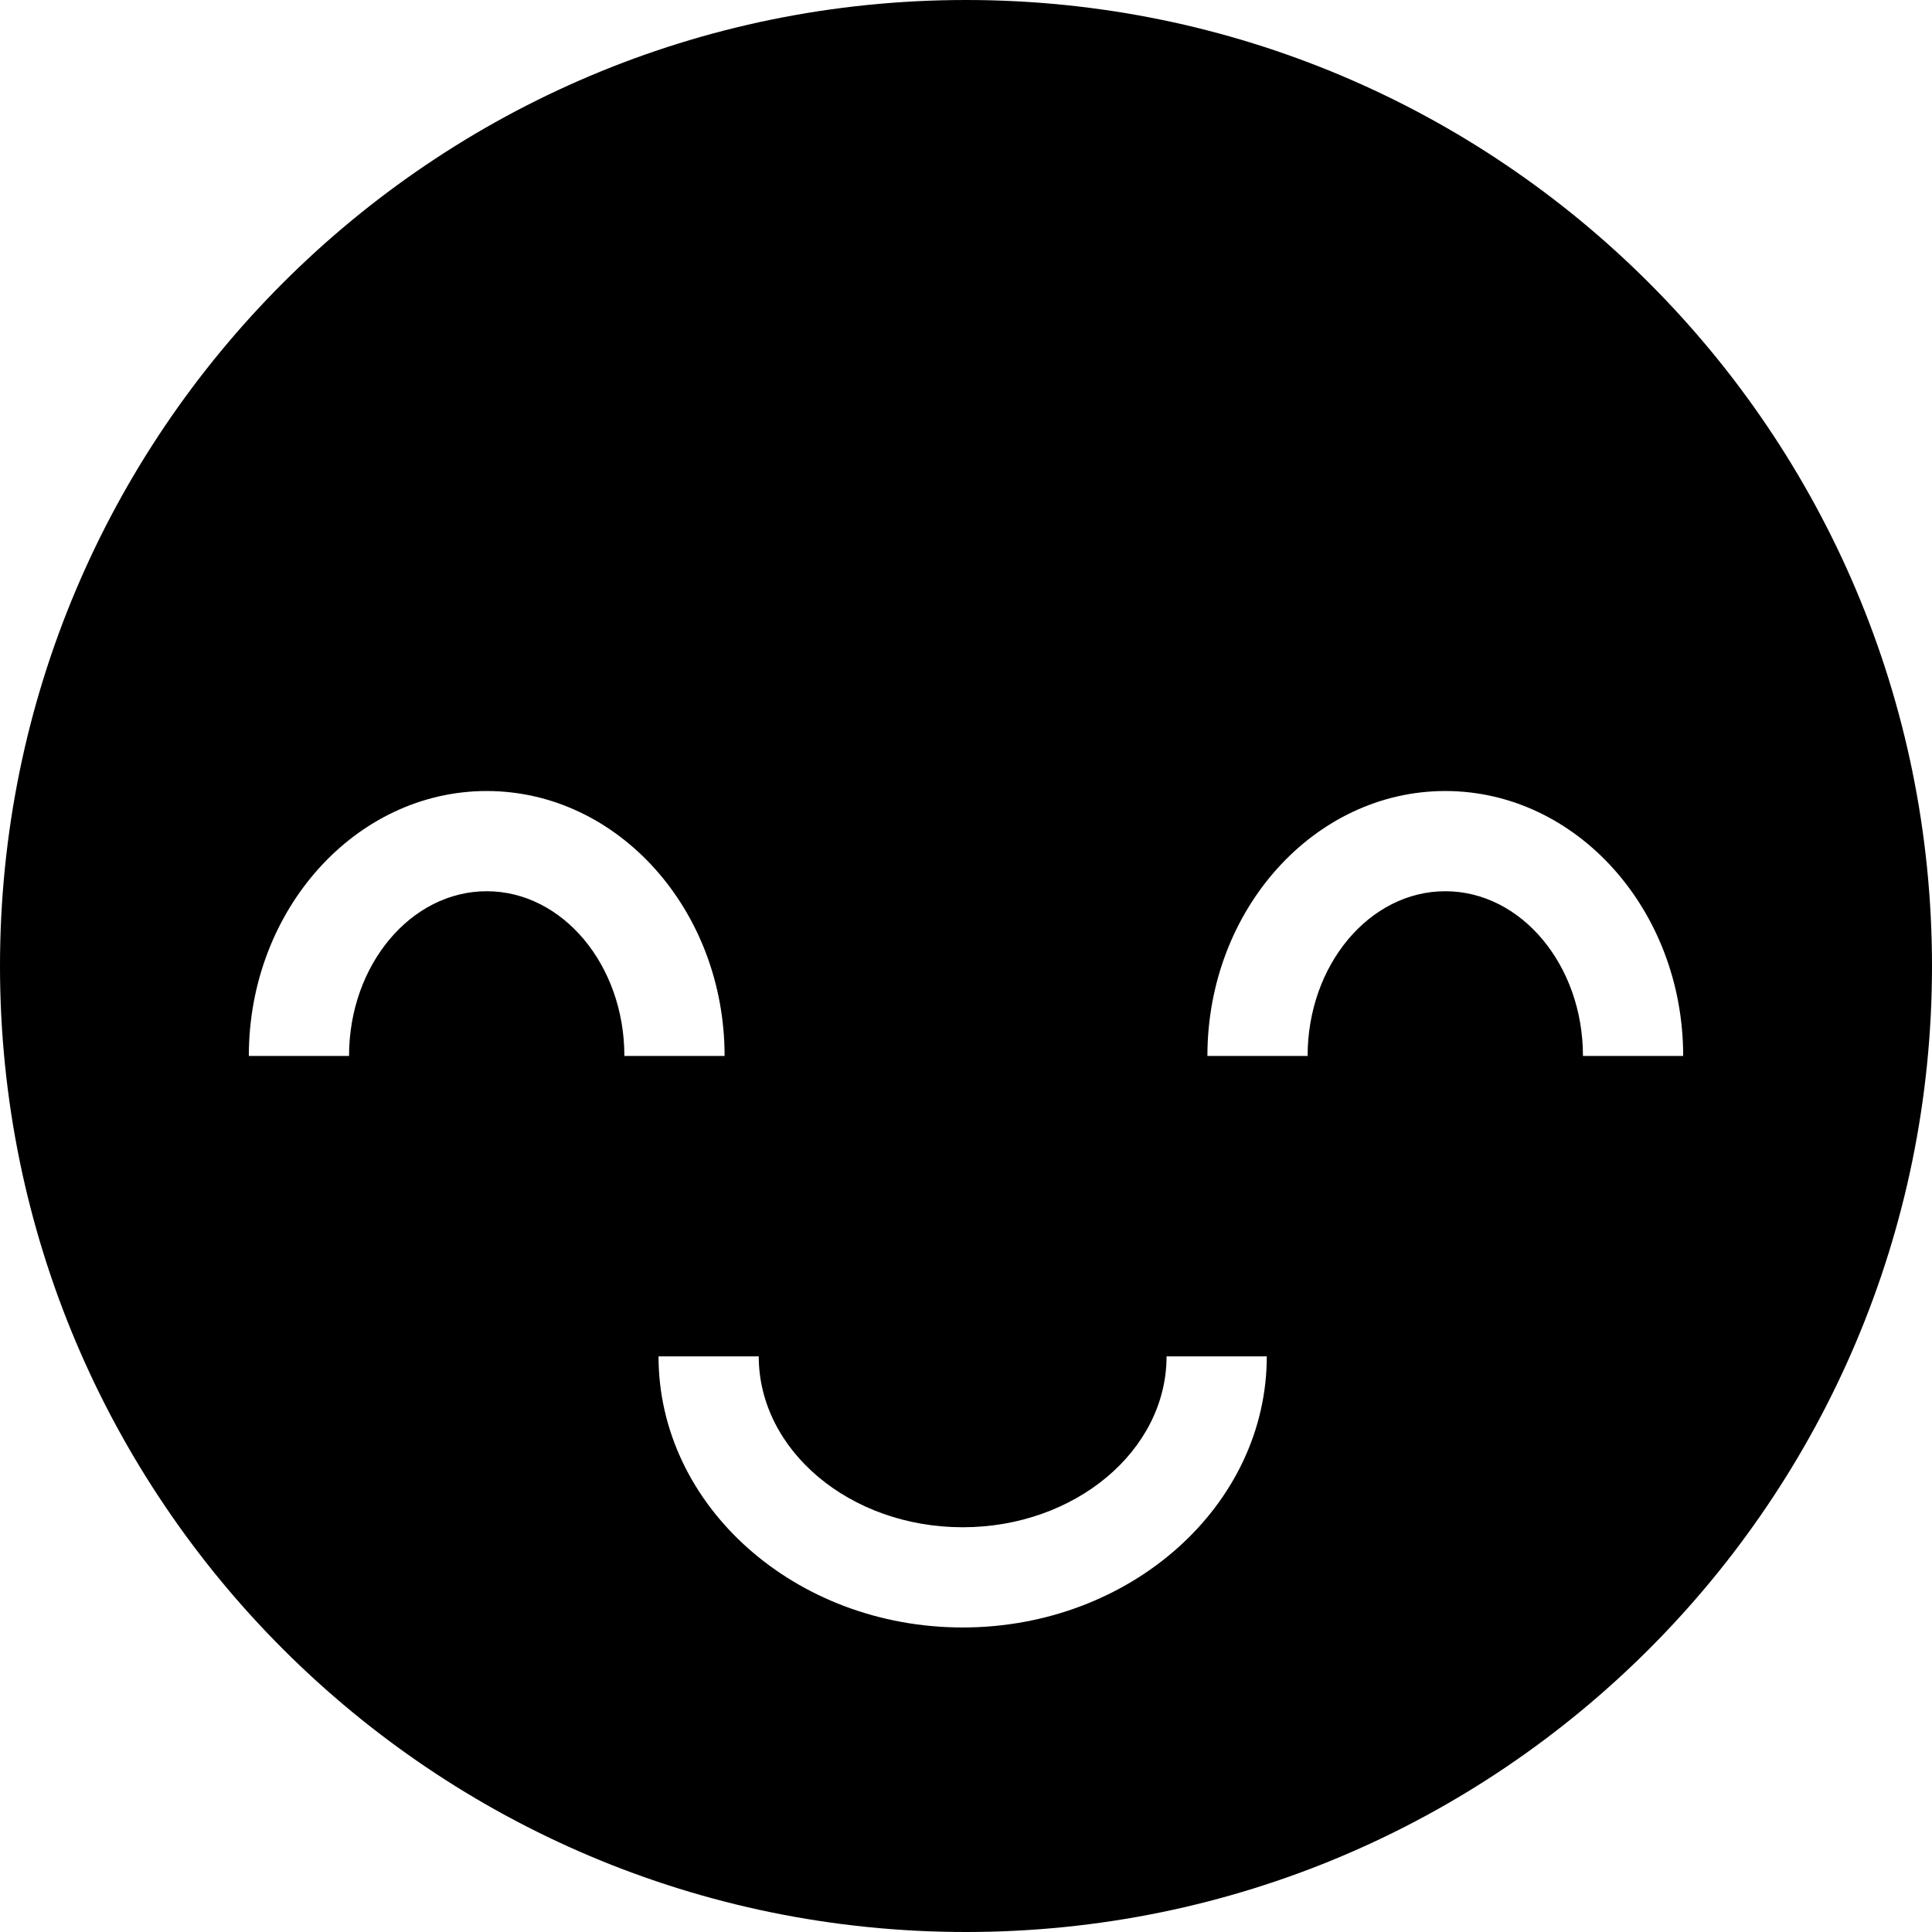 <?xml version="1.0" encoding="iso-8859-1"?>
<!-- Generator: Adobe Illustrator 19.0.0, SVG Export Plug-In . SVG Version: 6.00 Build 0)  -->
<svg version="1.1" id="Capa_1" xmlns="http://www.w3.org/2000/svg" xmlns:xlink="http://www.w3.org/1999/xlink" x="0px" y="0px"
	 viewBox="0 0 115.668 115.668" style="enable-background:new 0 0 115.668 115.668;" xml:space="preserve">
	<path d="M57.834,0C25.893,0,0,25.893,0,57.834s25.893,57.834,57.834,57.834c31.94,0,57.834-25.893,57.834-57.834S89.775,0,57.834,0
		z M29.139,53.358c-4.545,0-8.242,4.423-8.242,9.86h-6c0-8.746,6.389-15.86,14.242-15.86s14.242,7.114,14.242,15.86h-6
		C37.381,57.779,33.684,53.358,29.139,53.358z M57.635,97.436c-10.041,0-18.209-7.281-18.209-16.231h6
		c0,5.642,5.477,10.231,12.209,10.231c6.731,0,12.207-4.591,12.207-10.231h6C75.842,90.152,67.674,97.436,57.635,97.436z
		 M94.771,63.218c0-5.438-3.697-9.86-8.242-9.86s-8.242,4.423-8.242,9.86h-6c0-8.746,6.389-15.86,14.242-15.86
		s14.242,7.114,14.242,15.86H94.771z"/>
</svg>
